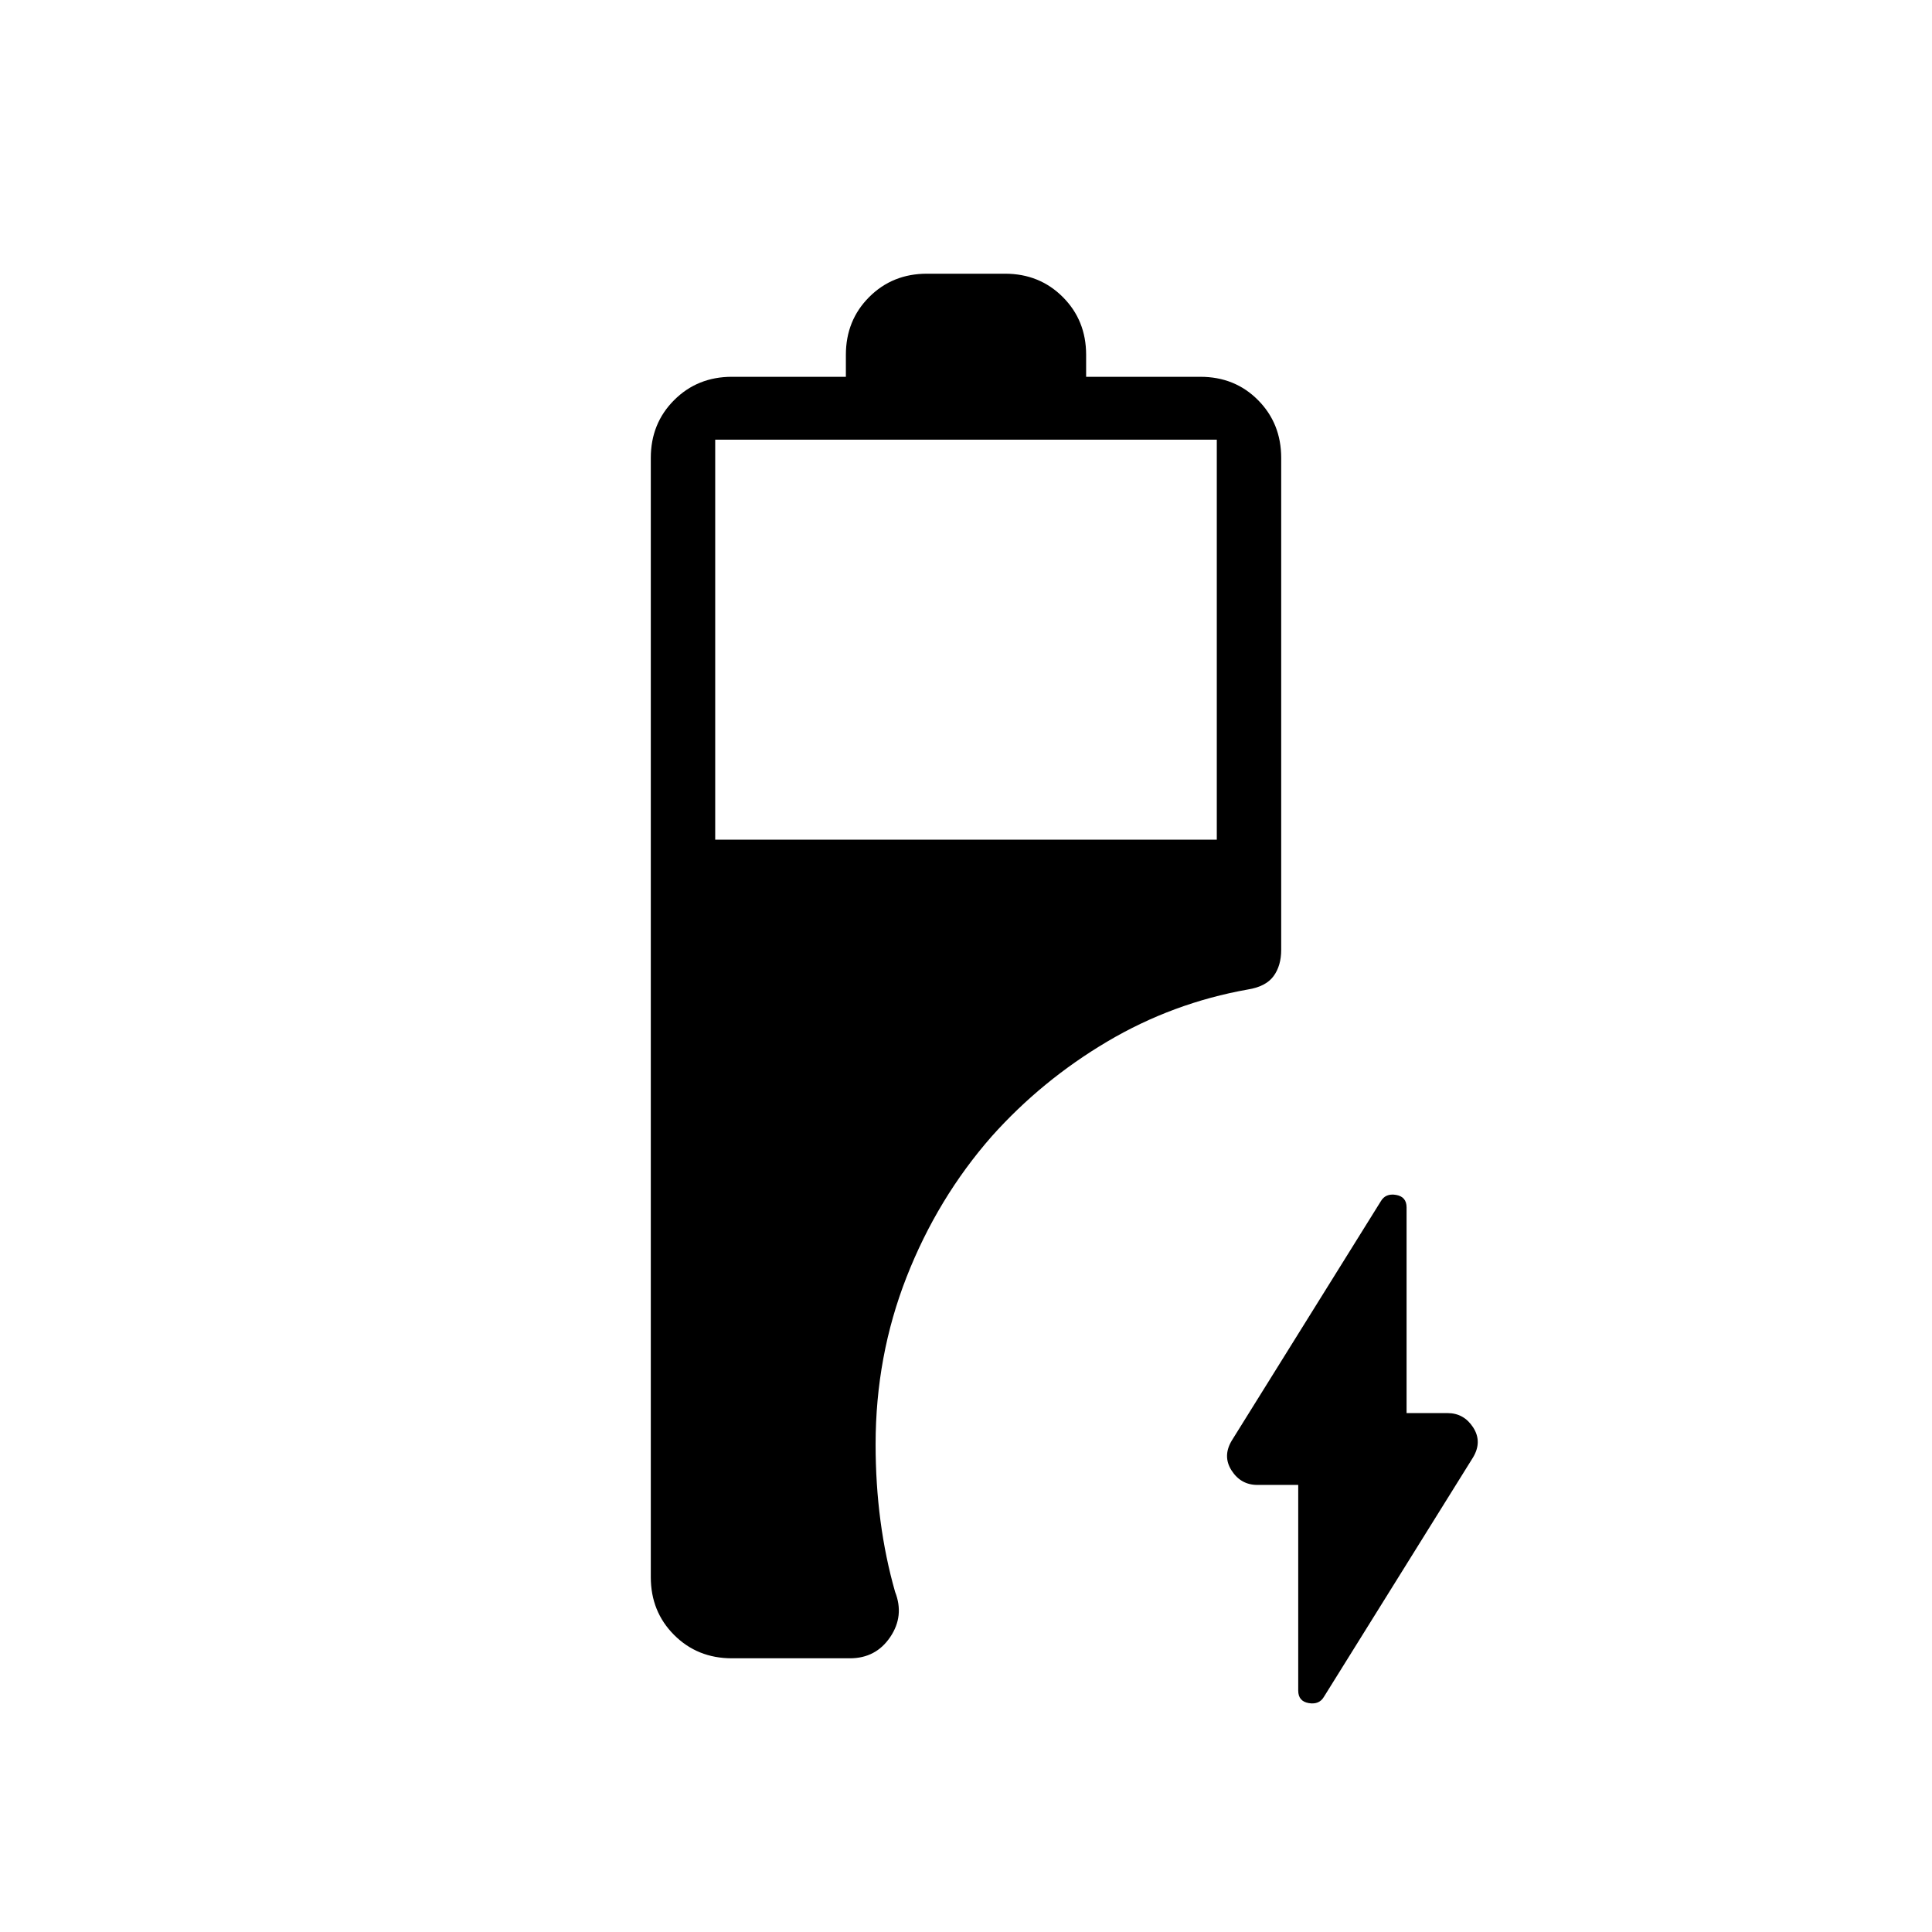 <svg xmlns="http://www.w3.org/2000/svg" height="20" viewBox="0 -960 960 960" width="20"><path d="M363.69-136q-17.13 0-28.72-11.59t-11.59-28.72v-556.15q0-17.13 11.59-28.72t28.72-11.59h56.62v-10.92q0-17.13 11.59-28.72Q443.48-824 460.62-824h38.76q17.14 0 28.72 11.59 11.59 11.59 11.59 28.72v10.92h56.78q17.16 0 28.65 11.59 11.5 11.59 11.5 28.72v244.39q0 7.95-3.81 13.12-3.81 5.18-12.71 6.61-37.41 6.65-69.87 25.86-32.47 19.21-57.36 47.02-27.03 30.77-42.41 70.04-15.38 39.27-15.38 83.11 0 19.64 2.42 37.97 2.42 18.32 7.27 35.34 4.69 11.92-2.44 22.46Q435.2-136 422.31-136h-58.62Zm-8.31-406.77h249.24v-198.77H355.38v198.77Zm289.7 320.62h-20.31q-8.17 0-12.78-7.13-4.61-7.13.09-14.94l74.03-118.86q2.35-4.07 7.58-3.18 5.23.9 5.23 6.22v102.19h20.31q8.17 0 12.78 7.13 4.61 7.13-.09 14.94l-74.03 118.86q-2.35 4.07-7.58 3.18-5.23-.9-5.23-6.22v-102.19Z"/></svg>